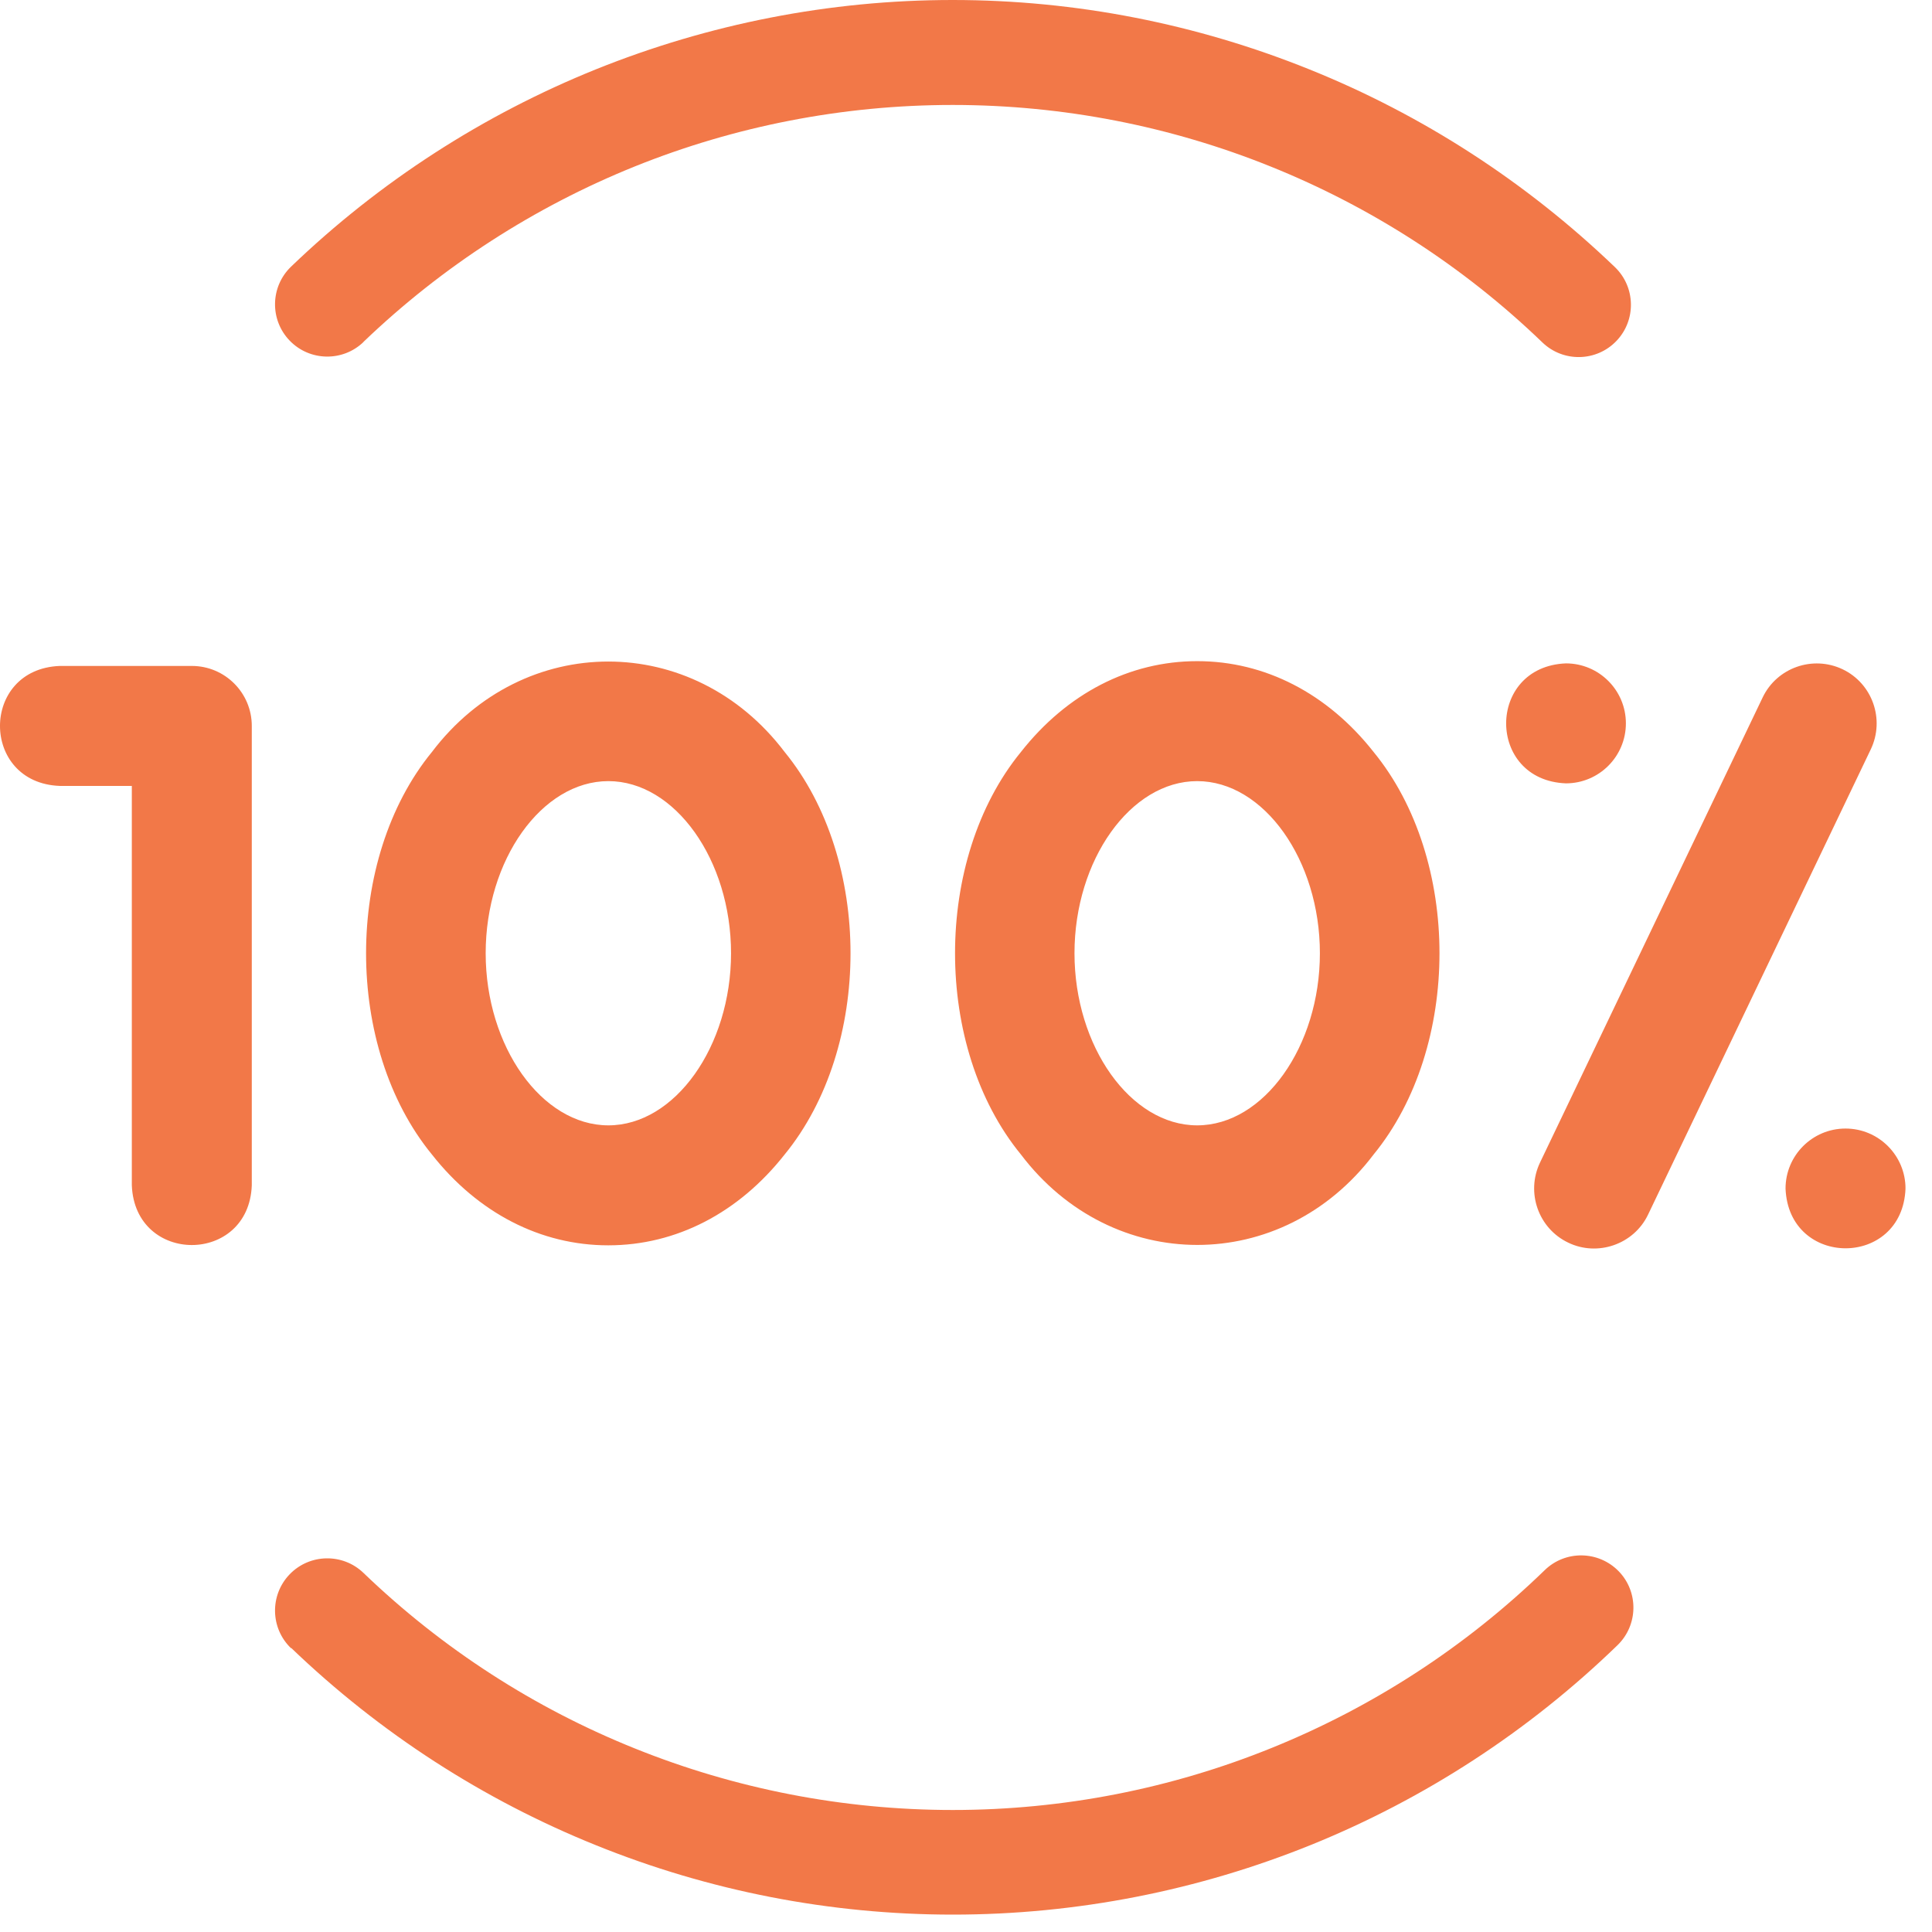 <svg width="52" height="52" viewBox="0 0 52 52" fill="none" xmlns="http://www.w3.org/2000/svg">
<g clip-path="url(#clip0)">
<path d="M5.163 17.924H1.606C-0.538 18.01 -0.533 21.071 1.606 21.153H3.548V31.904C3.634 34.048 6.696 34.043 6.777 31.904V19.538C6.777 18.647 6.054 17.924 5.163 17.924ZM49.672 30.375C48.781 30.375 48.058 31.099 48.058 31.99C48.144 34.134 51.205 34.134 51.287 31.99C51.287 31.099 50.564 30.375 49.672 30.375ZM43.761 19.469C43.761 18.578 43.038 17.855 42.147 17.855C40.002 17.941 40.002 21.002 42.147 21.084C43.038 21.084 43.761 20.361 43.761 19.469ZM49.595 18.014C48.79 17.631 47.825 17.971 47.442 18.772L41.449 31.292C41.066 32.097 41.406 33.062 42.207 33.445C42.995 33.828 43.976 33.497 44.36 32.687L50.353 20.167C50.736 19.362 50.396 18.397 49.595 18.014ZM32.222 17.795C30.401 17.795 28.718 18.664 27.478 20.24C25.114 23.129 25.114 28.188 27.478 31.073C29.936 34.319 34.513 34.319 36.971 31.073C39.335 28.184 39.335 23.125 36.971 20.24C35.731 18.664 34.044 17.795 32.227 17.795H32.222ZM32.222 30.289C30.431 30.289 28.92 28.166 28.92 25.656C28.92 23.146 30.431 21.024 32.222 21.024C34.014 21.024 35.525 23.146 35.525 25.656C35.525 28.166 34.014 30.289 32.222 30.289ZM16.374 33.518C18.195 33.518 19.879 32.648 21.119 31.073C23.483 28.184 23.483 23.129 21.119 20.24C18.66 16.994 14.084 16.994 11.625 20.24C9.262 23.129 9.262 28.188 11.625 31.073C12.865 32.648 14.553 33.518 16.37 33.518H16.374ZM16.374 21.024C18.165 21.024 19.676 23.146 19.676 25.656C19.676 28.166 18.165 30.289 16.374 30.289C14.583 30.289 13.072 28.166 13.072 25.656C13.072 23.146 14.583 21.024 16.374 21.024Z" fill="#F27848"/>
<path d="M9.784 9.205C9.224 9.743 8.333 9.726 7.795 9.166C7.257 8.607 7.274 7.716 7.834 7.177C10.227 4.878 13.022 3.083 16.044 1.864C19.071 0.646 22.326 0 25.641 0C28.96 0 32.215 0.646 35.246 1.869C38.273 3.087 41.067 4.887 43.466 7.19C44.025 7.728 44.042 8.62 43.504 9.179C42.966 9.739 42.075 9.756 41.515 9.218C39.384 7.164 36.895 5.567 34.2 4.482C31.509 3.397 28.608 2.825 25.641 2.825C22.679 2.825 19.777 3.397 17.09 4.478C14.399 5.563 11.911 7.16 9.78 9.205H9.784Z" fill="#F27848"/>
<path d="M7.834 44.363C7.274 43.825 7.257 42.934 7.795 42.374C8.333 41.815 9.224 41.797 9.784 42.336C11.915 44.385 14.399 45.982 17.095 47.063C19.781 48.144 22.683 48.716 25.645 48.716C28.62 48.716 31.535 48.139 34.239 47.041C36.947 45.944 39.444 44.329 41.575 42.262C42.131 41.72 43.022 41.733 43.565 42.288C44.107 42.844 44.094 43.735 43.539 44.277C41.136 46.607 38.334 48.419 35.298 49.651C32.258 50.882 28.982 51.532 25.645 51.532C22.33 51.532 19.075 50.891 16.049 49.668C13.022 48.449 10.232 46.654 7.838 44.355L7.834 44.363Z" fill="#F27848"/>
</g>
<defs>
<clipPath id="clip0">
<rect width="51.286" height="51.541" fill="white"/>
</clipPath>
</defs>
</svg>
